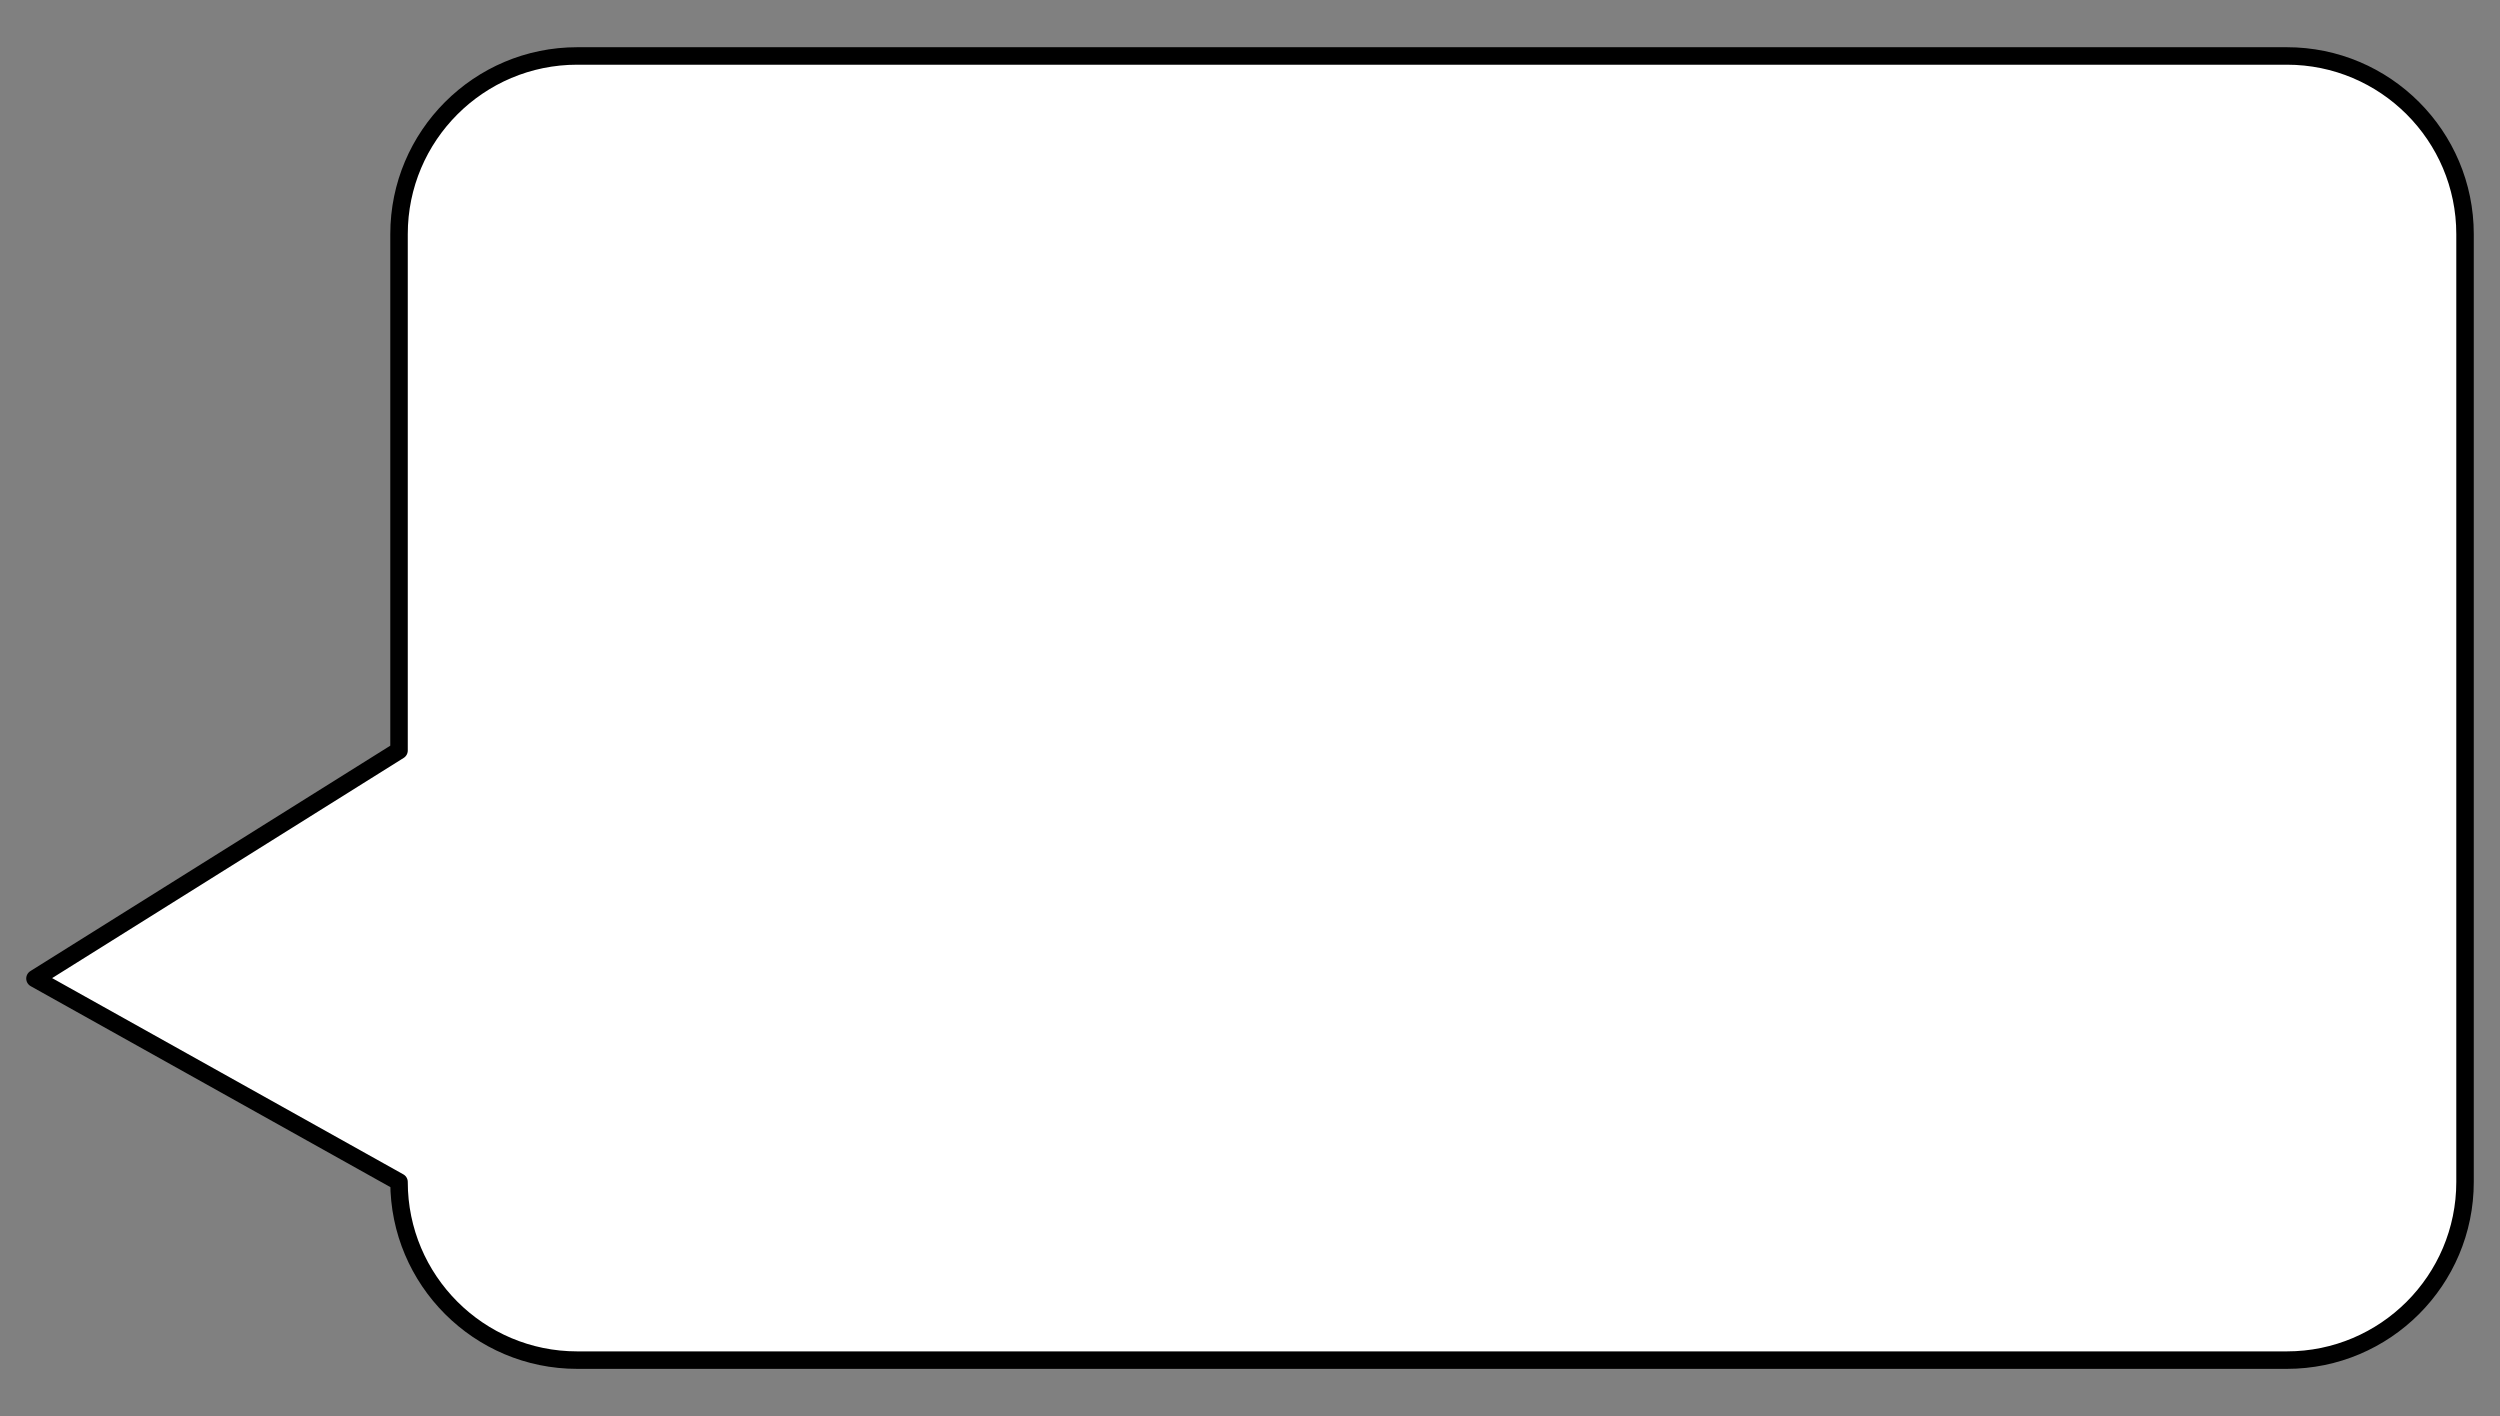 <?xml version="1.0" encoding="UTF-8" standalone="no"?>
<!DOCTYPE svg PUBLIC "-//W3C//DTD SVG 1.1//EN" "http://www.w3.org/Graphics/SVG/1.1/DTD/svg11.dtd">
<svg width="286px" height="162px" version="1.1" xmlns="http://www.w3.org/2000/svg" xmlns:xlink="http://www.w3.org/1999/xlink" xml:space="preserve" xmlns:serif="http://www.serif.com/" style="fill-rule:evenodd;clip-rule:evenodd;stroke-linecap:round;stroke-linejoin:round;stroke-miterlimit:1.5;">
    <rect width="100%" height="100%" fill="#808080" stroke="none"/>
    <rect id="Artboard2" x="0" y="0" width="286" height="162" style="fill:none;"/>
    <path d="M261.617,155.598C272.867,155.598 282,146.465 282,135.216L282,26.784C282,15.535 272.867,6.402 261.617,6.402L66.032,6.402C54.782,6.402 45.649,15.535 45.649,26.784L45.649,85.859L4,111.944L45.649,135.216L45.649,135.216C45.649,146.465 54.782,155.598 66.032,155.598L261.617,155.598Z" style="fill:#fff;stroke:#000;stroke-width:2px;"/>
</svg>
